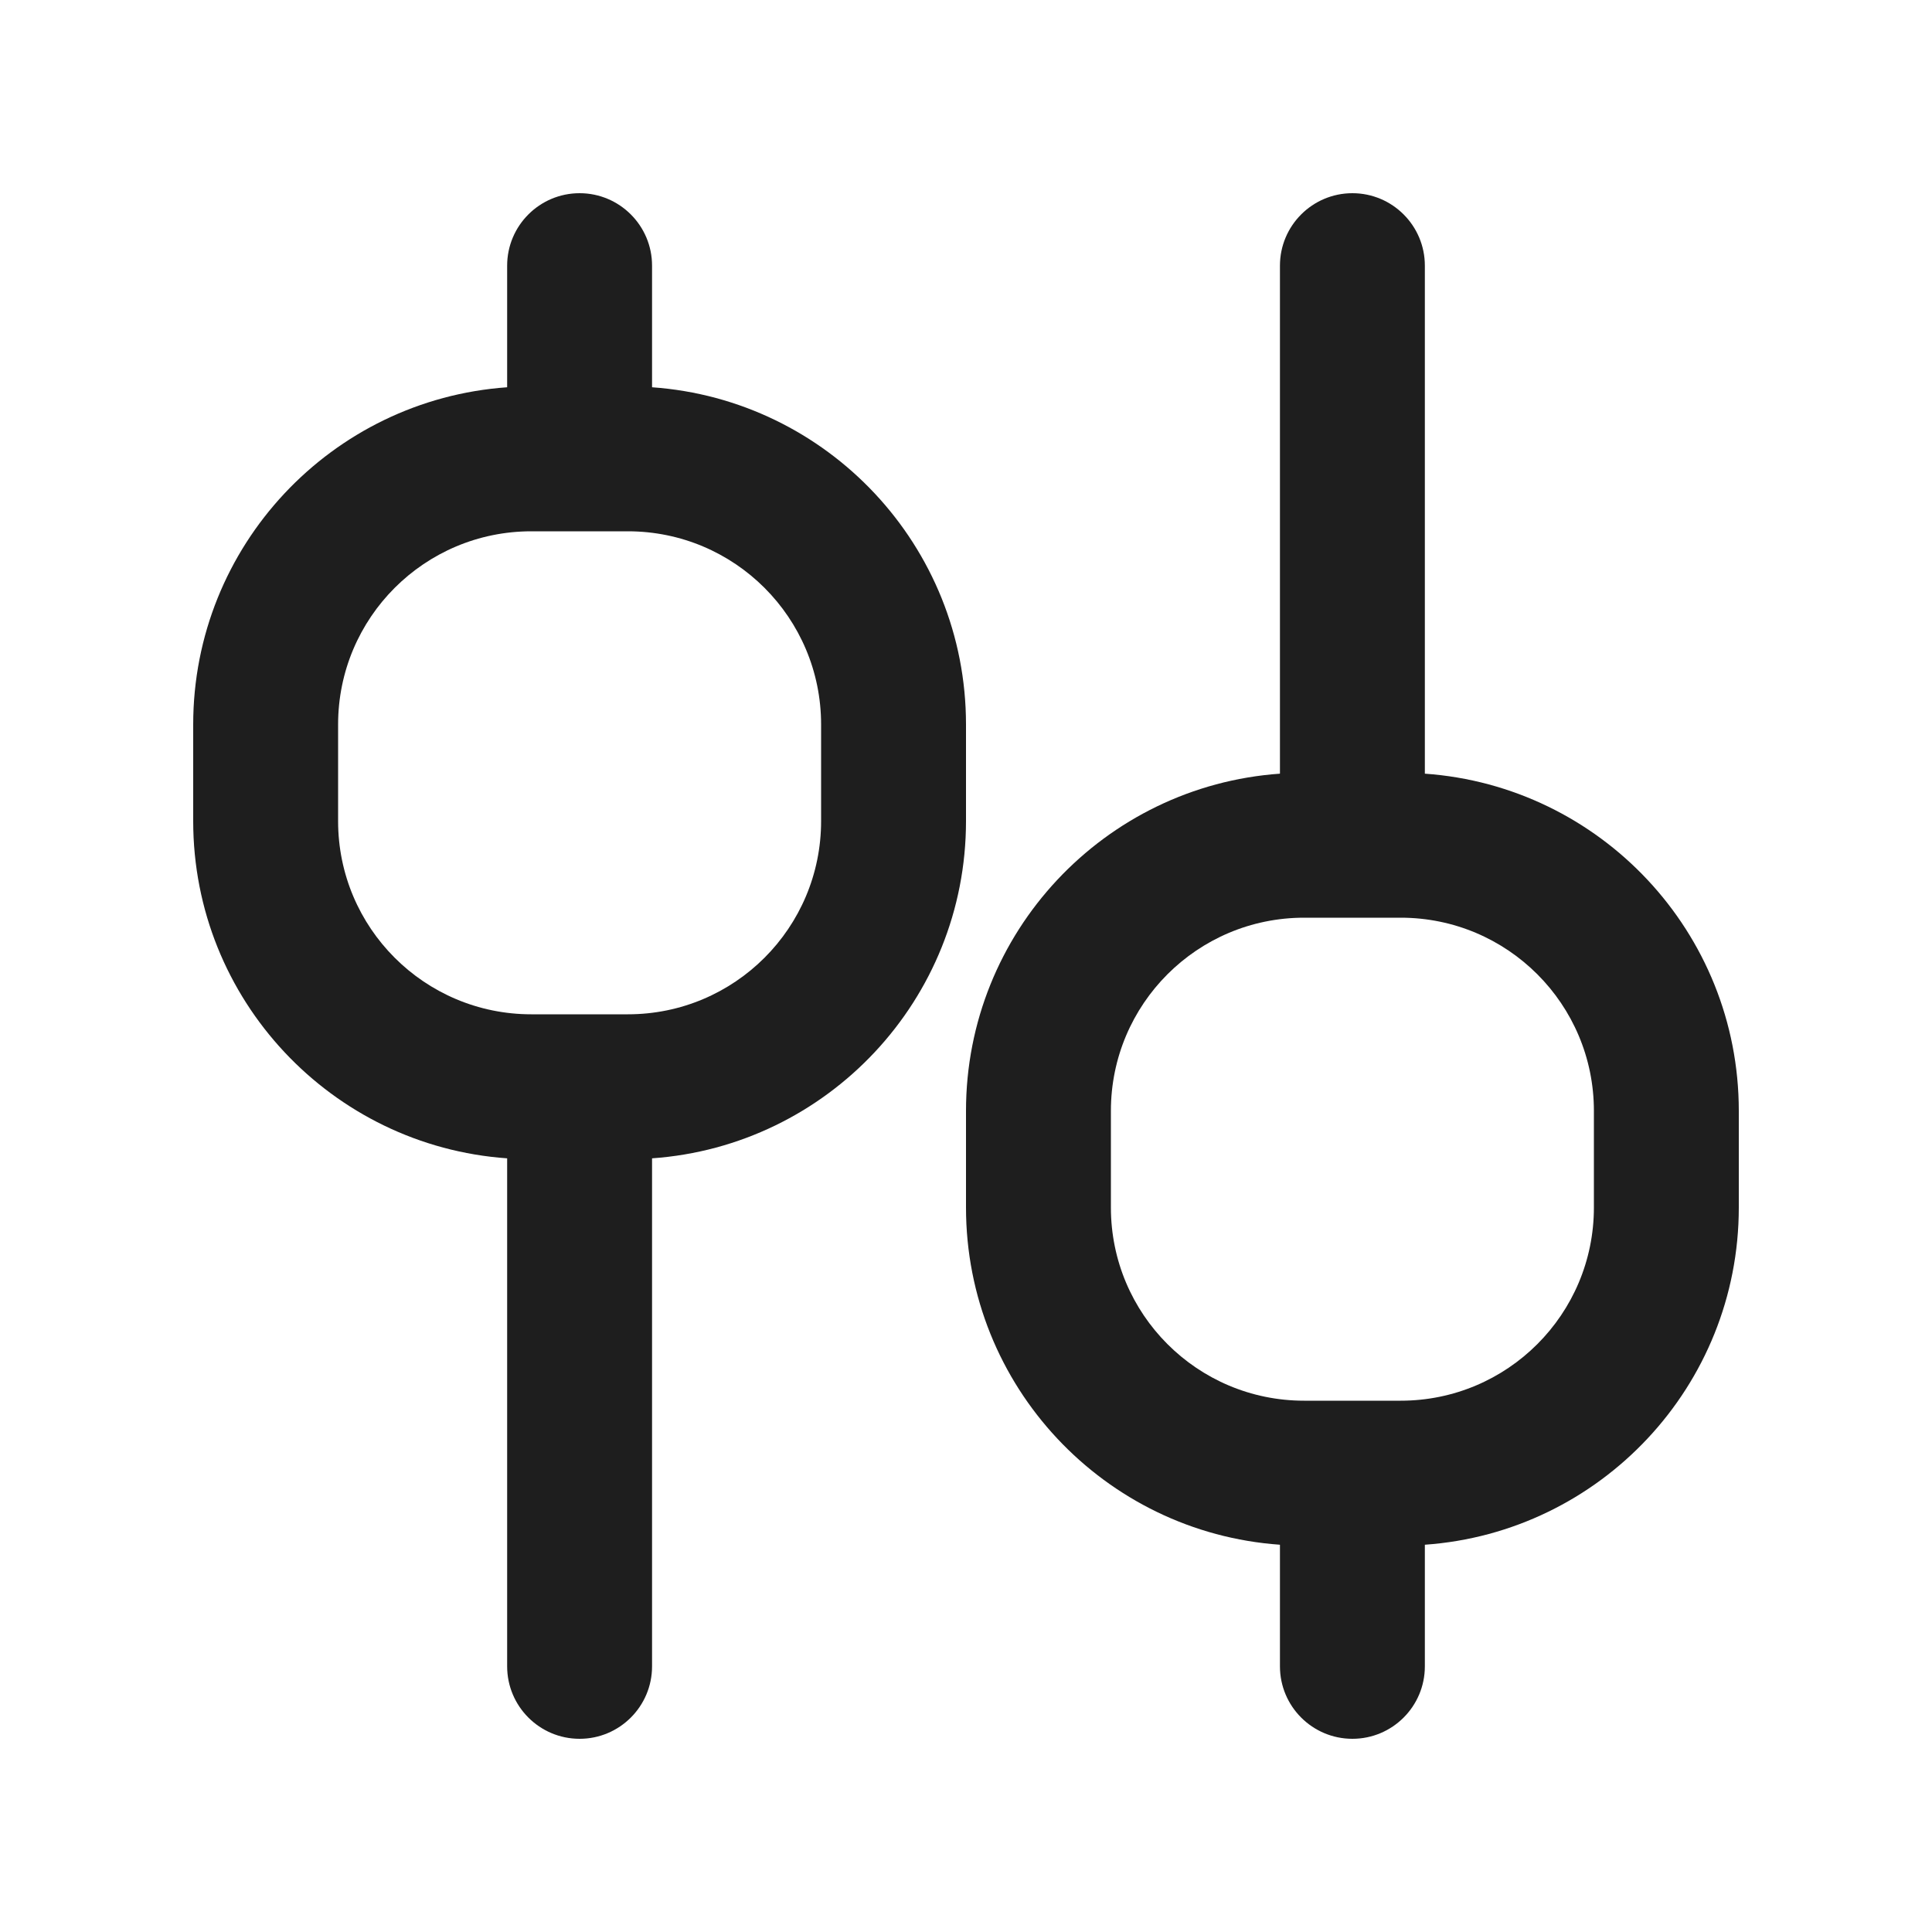 <svg width="20" height="20" viewBox="0 0 20 20" fill="none" xmlns="http://www.w3.org/2000/svg">
<path fill-rule="evenodd" clip-rule="evenodd" d="M6.75 2.75C6.75 2.336 6.414 2 6 2C5.586 2 5.25 2.336 5.25 2.75V4.009C3.434 4.137 2 5.651 2 7.5V8.5C2 10.349 3.434 11.863 5.25 11.991L5.25 17.25C5.25 17.664 5.586 18 6 18C6.414 18 6.75 17.664 6.75 17.25L6.75 11.991C8.566 11.863 10 10.349 10 8.5V7.5C10 5.651 8.566 4.137 6.75 4.009V2.75ZM8.5 7.5C8.5 6.395 7.605 5.5 6.5 5.5H5.5C4.395 5.5 3.5 6.395 3.5 7.5V8.5C3.5 9.605 4.395 10.5 5.5 10.5H6.5C7.605 10.5 8.5 9.605 8.5 8.5V7.5Z" fill="#1E1E1E"/>
<path fill-rule="evenodd" clip-rule="evenodd" d="M13.25 2.75L13.25 8.009C11.434 8.137 10 9.651 10 11.5V12.5C10 14.349 11.434 15.863 13.25 15.991L13.25 17.25C13.25 17.664 13.586 18 14 18C14.414 18 14.75 17.664 14.75 17.25L14.75 15.991C16.566 15.863 18 14.349 18 12.5V11.5C18 9.651 16.566 8.137 14.75 8.009L14.75 2.75C14.75 2.336 14.414 2 14 2C13.586 2 13.25 2.336 13.25 2.75ZM13.5 9.5C12.395 9.5 11.5 10.395 11.5 11.5V12.5C11.5 13.605 12.395 14.5 13.5 14.5H14.5C15.605 14.5 16.5 13.605 16.5 12.5V11.5C16.5 10.395 15.605 9.5 14.5 9.5H13.5Z" fill="#1E1E1E"/>
</svg>
